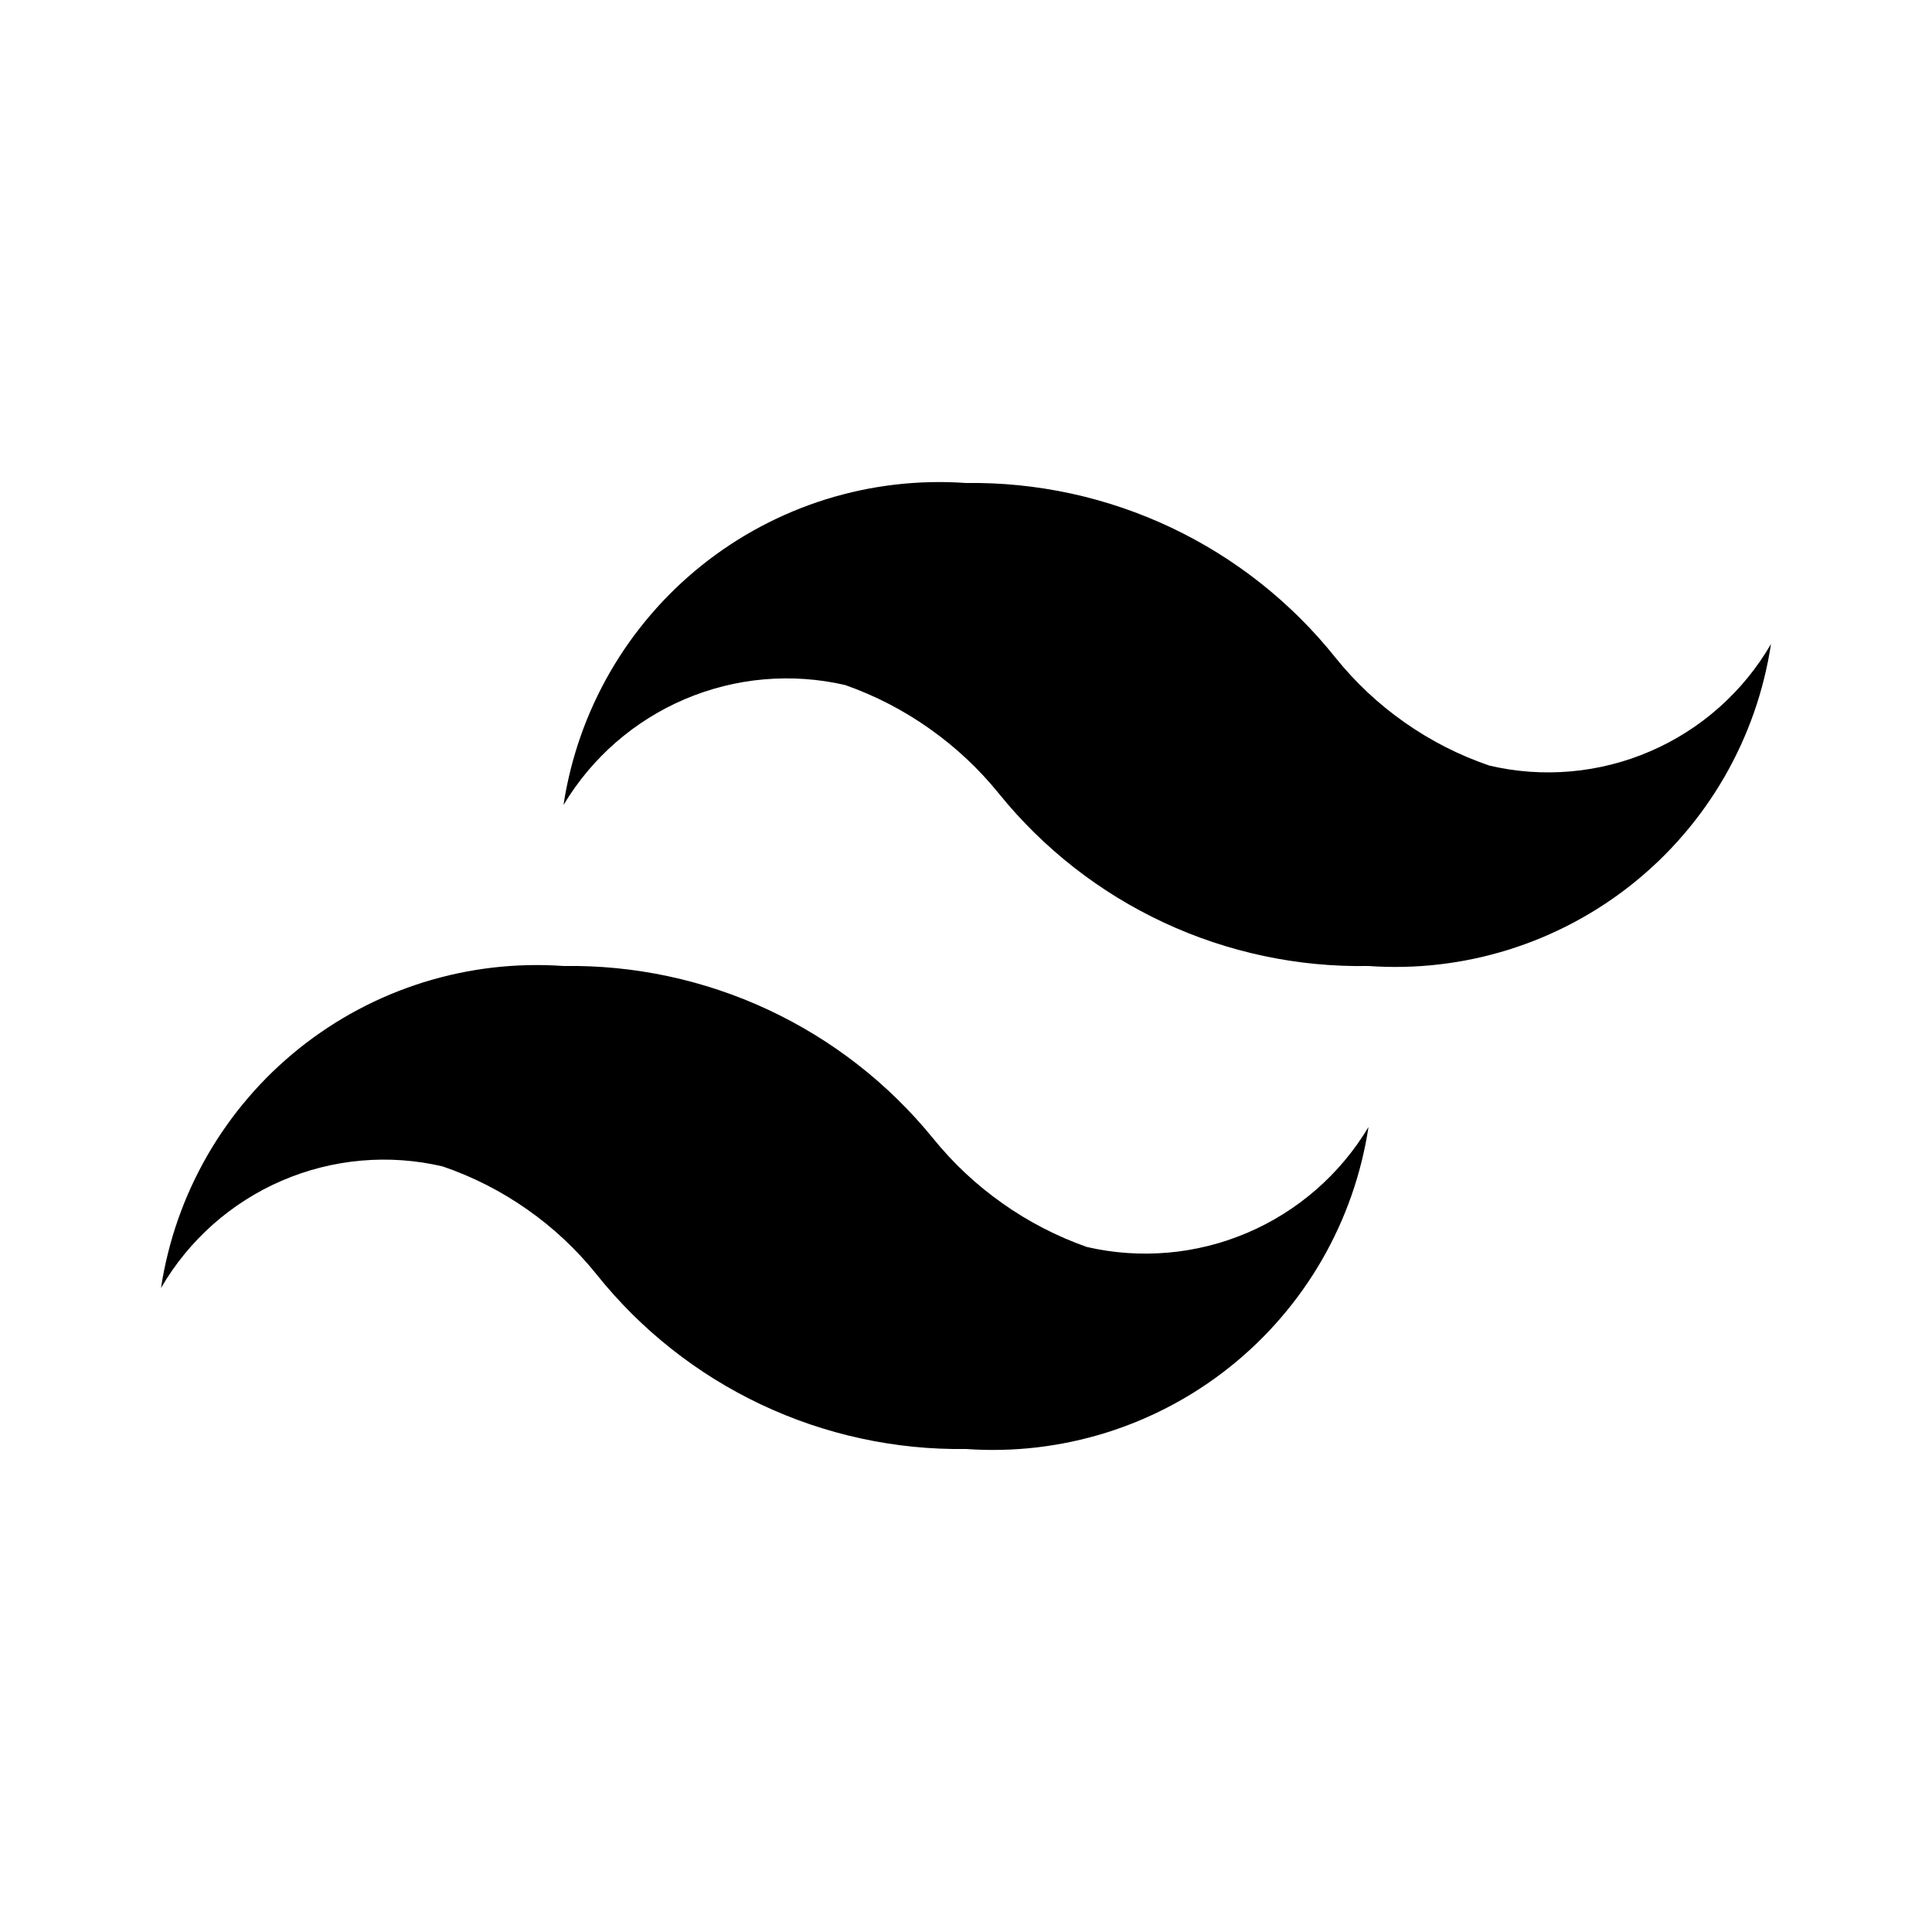 <svg xmlns="http://www.w3.org/2000/svg" xmlns:xlink="http://www.w3.org/1999/xlink" width="500" zoomAndPan="magnify" viewBox="0 0 375 375" height="500" preserveAspectRatio="xMidYMid meet" version="1.0"><path fill="#000000" d="M 289.062 148.594 C 283.199 146.582 277.73 143.797 272.656 140.238 C 267.582 136.68 263.105 132.484 259.219 127.656 C 257.082 124.977 254.797 122.43 252.371 120.012 C 249.941 117.594 247.387 115.324 244.699 113.199 C 242.012 111.07 239.215 109.105 236.301 107.297 C 233.391 105.492 230.387 103.855 227.289 102.391 C 224.191 100.926 221.02 99.645 217.777 98.539 C 214.531 97.438 211.238 96.523 207.891 95.793 C 204.539 95.066 201.16 94.535 197.754 94.191 C 194.344 93.848 190.926 93.703 187.5 93.75 C 185.215 93.59 182.926 93.531 180.633 93.586 C 178.34 93.637 176.055 93.793 173.777 94.059 C 171.504 94.324 169.242 94.691 167 95.168 C 164.758 95.645 162.543 96.223 160.352 96.902 C 158.164 97.586 156.012 98.367 153.898 99.25 C 151.781 100.133 149.711 101.113 147.688 102.188 C 145.664 103.262 143.691 104.43 141.777 105.691 C 139.863 106.949 138.008 108.293 136.219 109.727 C 134.43 111.16 132.711 112.672 131.059 114.262 C 129.41 115.855 127.84 117.52 126.348 119.262 C 124.852 121 123.441 122.805 122.117 124.676 C 120.793 126.543 119.555 128.473 118.41 130.457 C 117.266 132.441 116.215 134.477 115.258 136.562 C 114.301 138.645 113.445 140.77 112.688 142.93 C 111.93 145.094 111.273 147.289 110.723 149.512 C 110.168 151.738 109.719 153.984 109.375 156.25 C 110.055 155.113 110.777 154.004 111.543 152.926 C 112.312 151.844 113.121 150.797 113.969 149.777 C 114.82 148.762 115.707 147.781 116.633 146.836 C 117.559 145.887 118.523 144.98 119.52 144.109 C 120.52 143.238 121.551 142.406 122.613 141.617 C 123.676 140.828 124.77 140.082 125.895 139.379 C 127.016 138.676 128.164 138.016 129.34 137.402 C 130.512 136.789 131.711 136.223 132.93 135.703 C 134.148 135.188 135.383 134.715 136.641 134.293 C 137.895 133.875 139.168 133.5 140.453 133.18 C 141.738 132.859 143.031 132.59 144.34 132.367 C 145.645 132.148 146.957 131.98 148.277 131.867 C 149.598 131.75 150.918 131.688 152.246 131.676 C 153.57 131.664 154.891 131.703 156.215 131.797 C 157.535 131.887 158.852 132.031 160.16 132.227 C 161.473 132.422 162.773 132.672 164.062 132.969 C 169.914 135.039 175.375 137.863 180.445 141.449 C 185.516 145.031 190.004 149.234 193.906 154.062 C 196.055 156.719 198.348 159.246 200.785 161.641 C 203.223 164.035 205.785 166.285 208.477 168.391 C 211.168 170.496 213.973 172.441 216.887 174.227 C 219.801 176.012 222.805 177.625 225.902 179.07 C 228.996 180.516 232.168 181.777 235.406 182.863 C 238.648 183.945 241.941 184.84 245.281 185.551 C 248.625 186.262 251.996 186.777 255.398 187.105 C 258.801 187.43 262.207 187.562 265.625 187.5 C 267.91 187.66 270.199 187.719 272.492 187.664 C 274.785 187.613 277.07 187.457 279.348 187.191 C 281.621 186.926 283.883 186.559 286.125 186.082 C 288.367 185.605 290.582 185.027 292.773 184.348 C 294.961 183.664 297.113 182.883 299.227 182 C 301.344 181.117 303.414 180.137 305.438 179.062 C 307.461 177.988 309.434 176.82 311.348 175.559 C 313.262 174.301 315.117 172.957 316.906 171.523 C 318.695 170.09 320.414 168.578 322.066 166.988 C 323.715 165.395 325.285 163.73 326.777 161.988 C 328.273 160.25 329.684 158.445 331.008 156.574 C 332.332 154.707 333.57 152.777 334.715 150.793 C 335.859 148.809 336.91 146.773 337.867 144.688 C 338.824 142.605 339.68 140.48 340.438 138.32 C 341.195 136.156 341.852 133.961 342.402 131.738 C 342.957 129.512 343.406 127.266 343.75 125 C 343.082 126.152 342.371 127.273 341.613 128.367 C 340.859 129.461 340.059 130.523 339.219 131.551 C 338.375 132.582 337.496 133.578 336.574 134.535 C 335.652 135.496 334.695 136.418 333.703 137.301 C 332.707 138.184 331.68 139.027 330.617 139.828 C 329.555 140.629 328.465 141.387 327.344 142.098 C 326.223 142.812 325.074 143.48 323.898 144.105 C 322.723 144.727 321.523 145.301 320.301 145.828 C 319.082 146.355 317.84 146.832 316.582 147.262 C 315.324 147.688 314.047 148.066 312.758 148.391 C 311.469 148.719 310.172 148.992 308.859 149.215 C 307.547 149.438 306.23 149.605 304.906 149.723 C 303.582 149.84 302.254 149.906 300.922 149.918 C 299.594 149.93 298.266 149.887 296.938 149.793 C 295.613 149.695 294.293 149.551 292.977 149.352 C 291.66 149.148 290.355 148.898 289.062 148.594 M 85.938 226.406 C 91.801 228.418 97.27 231.203 102.344 234.762 C 107.418 238.32 111.895 242.516 115.781 247.344 C 117.918 250.023 120.203 252.57 122.629 254.988 C 125.059 257.406 127.613 259.676 130.301 261.801 C 132.988 263.93 135.785 265.895 138.699 267.703 C 141.609 269.508 144.613 271.145 147.711 272.609 C 150.809 274.074 153.98 275.355 157.223 276.461 C 160.469 277.562 163.762 278.477 167.109 279.203 C 170.461 279.934 173.84 280.465 177.246 280.809 C 180.656 281.152 184.074 281.297 187.5 281.25 C 189.785 281.41 192.074 281.469 194.367 281.414 C 196.66 281.363 198.945 281.207 201.223 280.941 C 203.496 280.676 205.758 280.309 208 279.832 C 210.242 279.355 212.457 278.777 214.648 278.098 C 216.836 277.414 218.988 276.633 221.102 275.75 C 223.219 274.867 225.289 273.887 227.312 272.812 C 229.336 271.738 231.309 270.57 233.223 269.309 C 235.137 268.051 236.992 266.707 238.781 265.273 C 240.57 263.84 242.289 262.328 243.941 260.738 C 245.59 259.145 247.16 257.48 248.652 255.738 C 250.148 254 251.559 252.195 252.883 250.324 C 254.207 248.457 255.445 246.527 256.59 244.543 C 257.734 242.559 258.785 240.523 259.742 238.438 C 260.699 236.355 261.555 234.23 262.312 232.07 C 263.07 229.906 263.727 227.711 264.277 225.488 C 264.832 223.262 265.281 221.016 265.625 218.75 C 264.945 219.887 264.223 220.996 263.457 222.074 C 262.688 223.156 261.879 224.203 261.031 225.223 C 260.18 226.238 259.293 227.219 258.367 228.164 C 257.441 229.113 256.477 230.02 255.48 230.891 C 254.48 231.762 253.449 232.594 252.387 233.383 C 251.324 234.172 250.23 234.918 249.105 235.621 C 247.984 236.324 246.836 236.984 245.66 237.598 C 244.488 238.211 243.289 238.777 242.07 239.297 C 240.852 239.812 239.617 240.285 238.359 240.707 C 237.105 241.129 235.832 241.5 234.547 241.82 C 233.262 242.141 231.969 242.41 230.66 242.633 C 229.355 242.852 228.043 243.02 226.723 243.133 C 225.402 243.25 224.082 243.312 222.754 243.324 C 221.43 243.336 220.109 243.297 218.785 243.203 C 217.465 243.113 216.148 242.969 214.84 242.773 C 213.527 242.578 212.227 242.328 210.938 242.031 C 205.086 239.961 199.625 237.137 194.555 233.551 C 189.484 229.969 184.996 225.766 181.094 220.938 C 178.938 218.289 176.641 215.766 174.203 213.379 C 171.762 210.988 169.195 208.742 166.5 206.641 C 163.809 204.543 161.004 202.602 158.09 200.816 C 155.176 199.035 152.172 197.422 149.078 195.977 C 145.98 194.535 142.812 193.27 139.574 192.184 C 136.336 191.098 133.047 190.199 129.707 189.488 C 126.367 188.773 122.996 188.25 119.598 187.918 C 116.199 187.586 112.789 187.445 109.375 187.5 C 107.09 187.34 104.801 187.281 102.508 187.336 C 100.215 187.387 97.93 187.543 95.652 187.809 C 93.379 188.074 91.117 188.441 88.875 188.918 C 86.633 189.395 84.418 189.973 82.227 190.652 C 80.039 191.336 77.887 192.117 75.773 193 C 73.656 193.883 71.586 194.863 69.562 195.938 C 67.539 197.012 65.566 198.18 63.652 199.441 C 61.738 200.699 59.883 202.043 58.094 203.477 C 56.305 204.91 54.586 206.422 52.934 208.012 C 51.285 209.605 49.715 211.27 48.223 213.012 C 46.727 214.75 45.316 216.555 43.992 218.426 C 42.668 220.293 41.43 222.223 40.285 224.207 C 39.141 226.191 38.09 228.227 37.133 230.312 C 36.176 232.395 35.32 234.52 34.562 236.68 C 33.805 238.844 33.148 241.039 32.598 243.262 C 32.043 245.488 31.594 247.734 31.25 250 C 31.918 248.848 32.629 247.727 33.387 246.633 C 34.141 245.539 34.941 244.477 35.781 243.449 C 36.625 242.418 37.504 241.422 38.426 240.465 C 39.348 239.504 40.305 238.582 41.297 237.699 C 42.293 236.816 43.32 235.973 44.383 235.172 C 45.445 234.371 46.535 233.613 47.656 232.902 C 48.777 232.188 49.926 231.52 51.102 230.895 C 52.277 230.273 53.477 229.699 54.699 229.172 C 55.918 228.645 57.16 228.168 58.418 227.738 C 59.676 227.312 60.953 226.934 62.242 226.609 C 63.531 226.281 64.828 226.008 66.141 225.785 C 67.453 225.562 68.77 225.395 70.094 225.277 C 71.418 225.16 72.746 225.094 74.078 225.082 C 75.406 225.07 76.734 225.113 78.062 225.207 C 79.387 225.305 80.707 225.449 82.023 225.648 C 83.34 225.852 84.645 226.102 85.938 226.406 " fill-opacity="1" fill-rule="nonzero"/></svg>